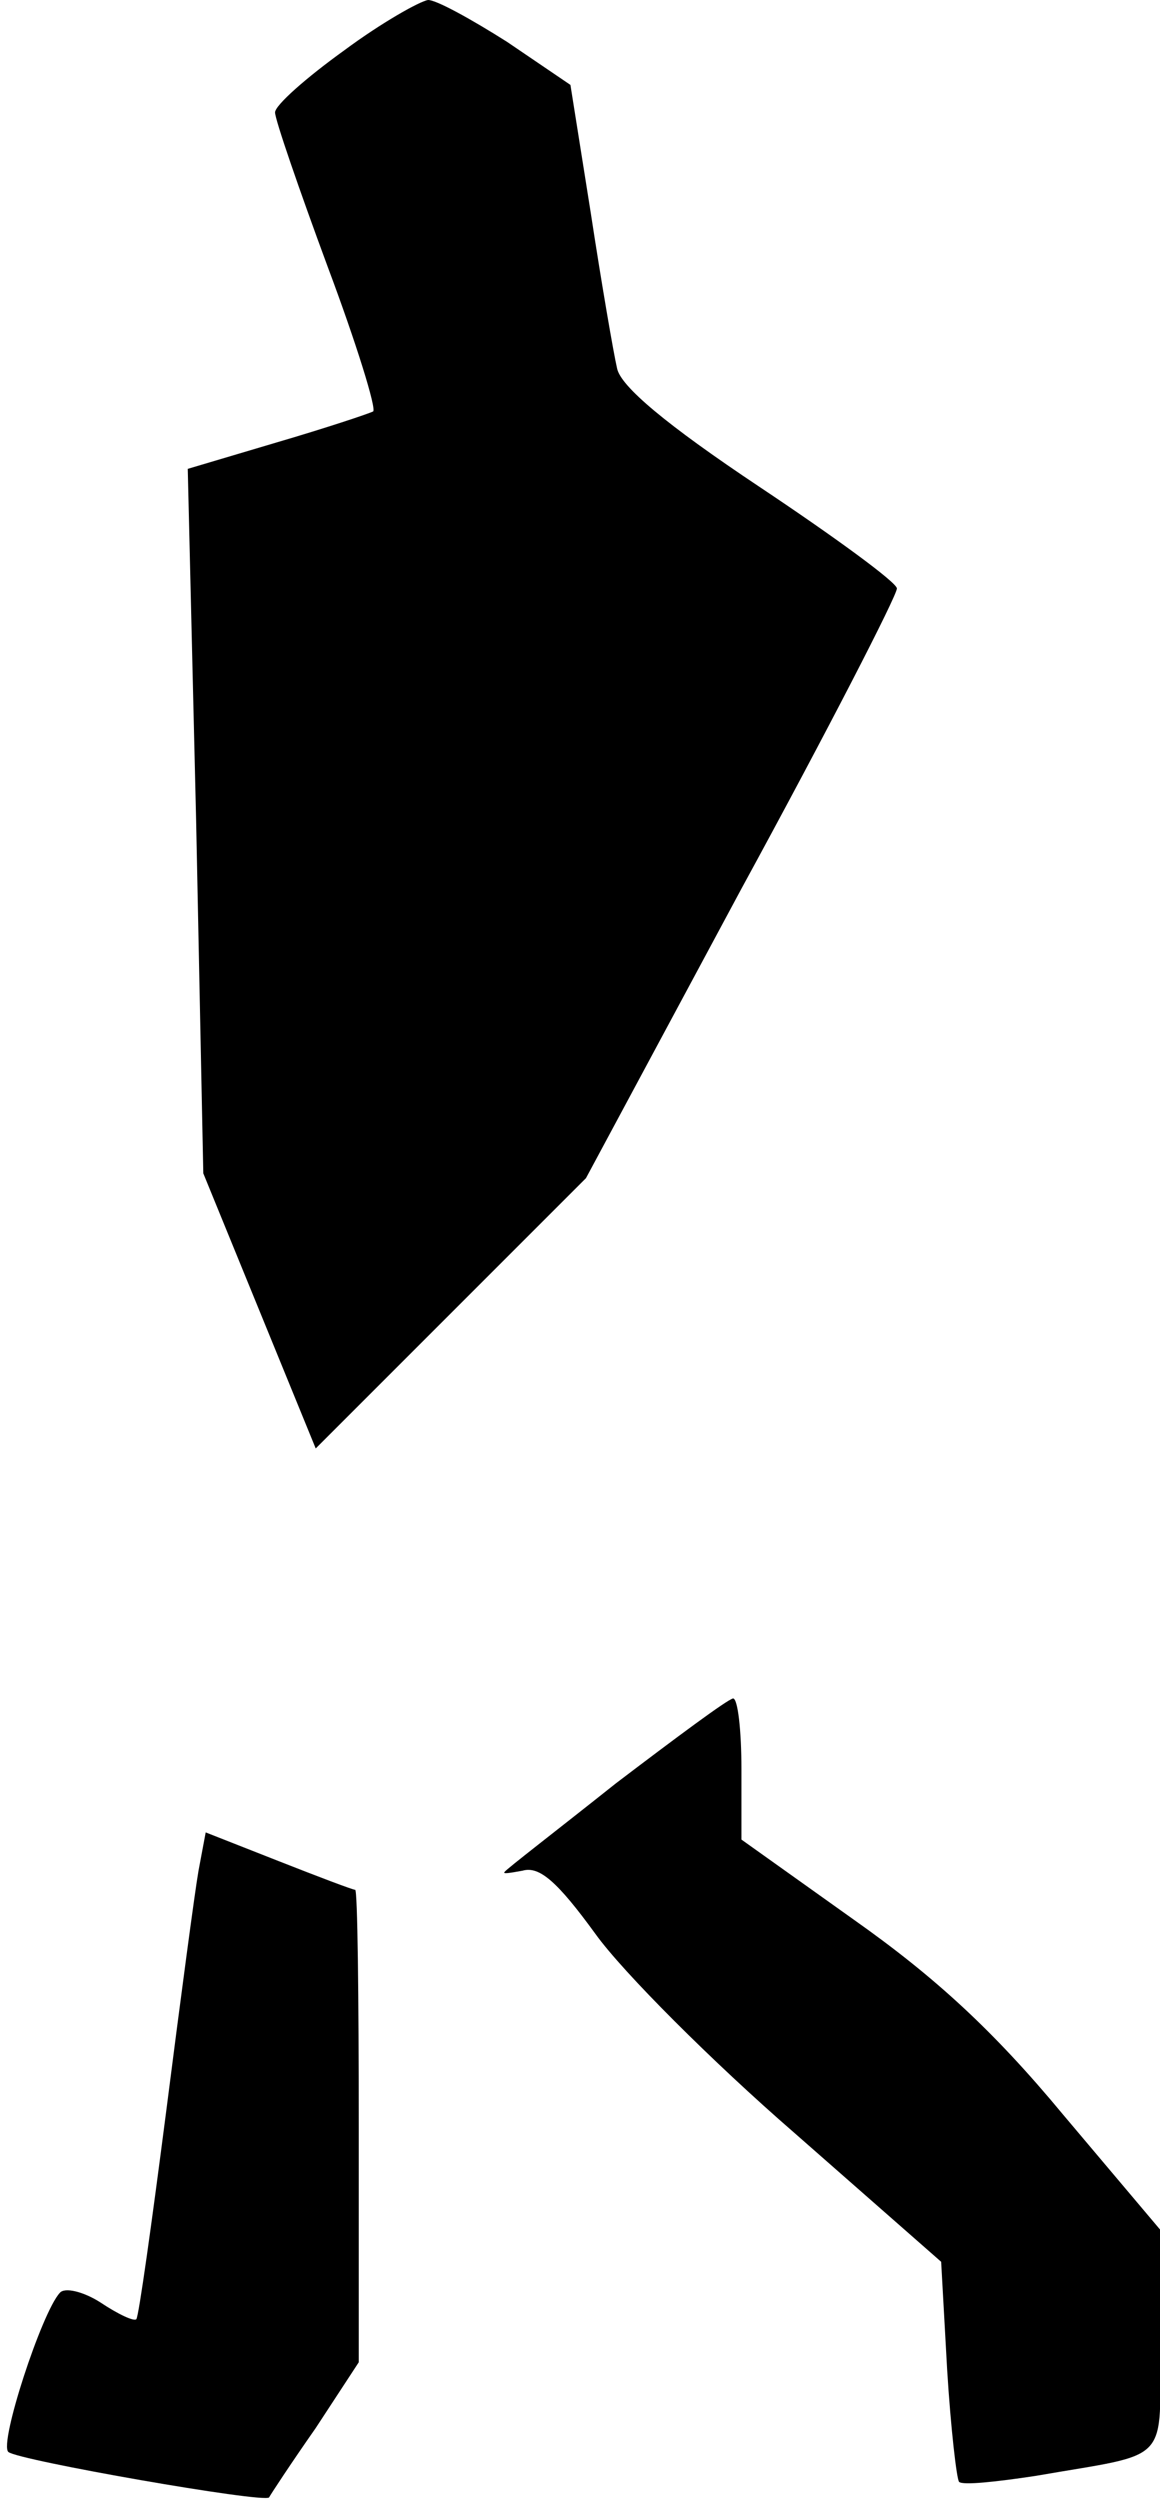 <?xml version="1.0" standalone="no"?>
<!DOCTYPE svg PUBLIC "-//W3C//DTD SVG 20010904//EN"
 "http://www.w3.org/TR/2001/REC-SVG-20010904/DTD/svg10.dtd">
<svg version="1.0" xmlns="http://www.w3.org/2000/svg"
 width="97pt" height="209pt" viewBox="0 0 97 209"
 preserveAspectRatio="xMidYMid meet">
<g transform="translate(0,209) scale(0.1,-0.1)"
fill="#000000" stroke="none">
<path fill="#000000" stroke="none" d="M288 2048 c-32 -23 -58 -46 -58 -52 0
-6 20 -64 44 -129 24 -64 41 -119 38 -121 -4 -2 -40 -14 -81 -26 l-74 -22 7
-294 6 -295 47 -115 47 -115 113 113 113 113 130 242 c72 132 130 245 130 251
0 5 -52 43 -115 85 -78 52 -116 84 -119 99 -3 13 -13 71 -22 130 l-17 107 -53
36 c-30 19 -59 35 -66 35 -7 -1 -39 -19 -70 -42z"/>
<path fill="#000000" stroke="none" d="M515 599 c-49 -39 -92 -72 -93 -74 -2
-2 4 -1 15 1 14 4 29 -9 61 -53 23 -32 98 -107 166 -166 l123 -108 5 -90 c3
-49 8 -92 10 -94 3 -3 31 0 64 5 115 20 104 8 104 113 l0 93 -81 96 c-58 70
-107 115 -175 163 l-94 67 0 59 c0 32 -3 59 -7 59 -5 -1 -48 -33 -98 -71z"/>
<path fill="#000000" stroke="none" d="M166 526 c-3 -17 -15 -107 -27 -201
-12 -93 -23 -172 -25 -174 -2 -2 -15 4 -30 14 -14 9 -30 13 -34 8 -15 -16 -51
-126 -43 -133 8 -7 214 -43 218 -38 1 2 18 28 39 58 l36 55 0 197 c0 109 -1
198 -3 198 -2 0 -31 11 -64 24 l-61 24 -6 -32z"/>
</g>
</svg>
